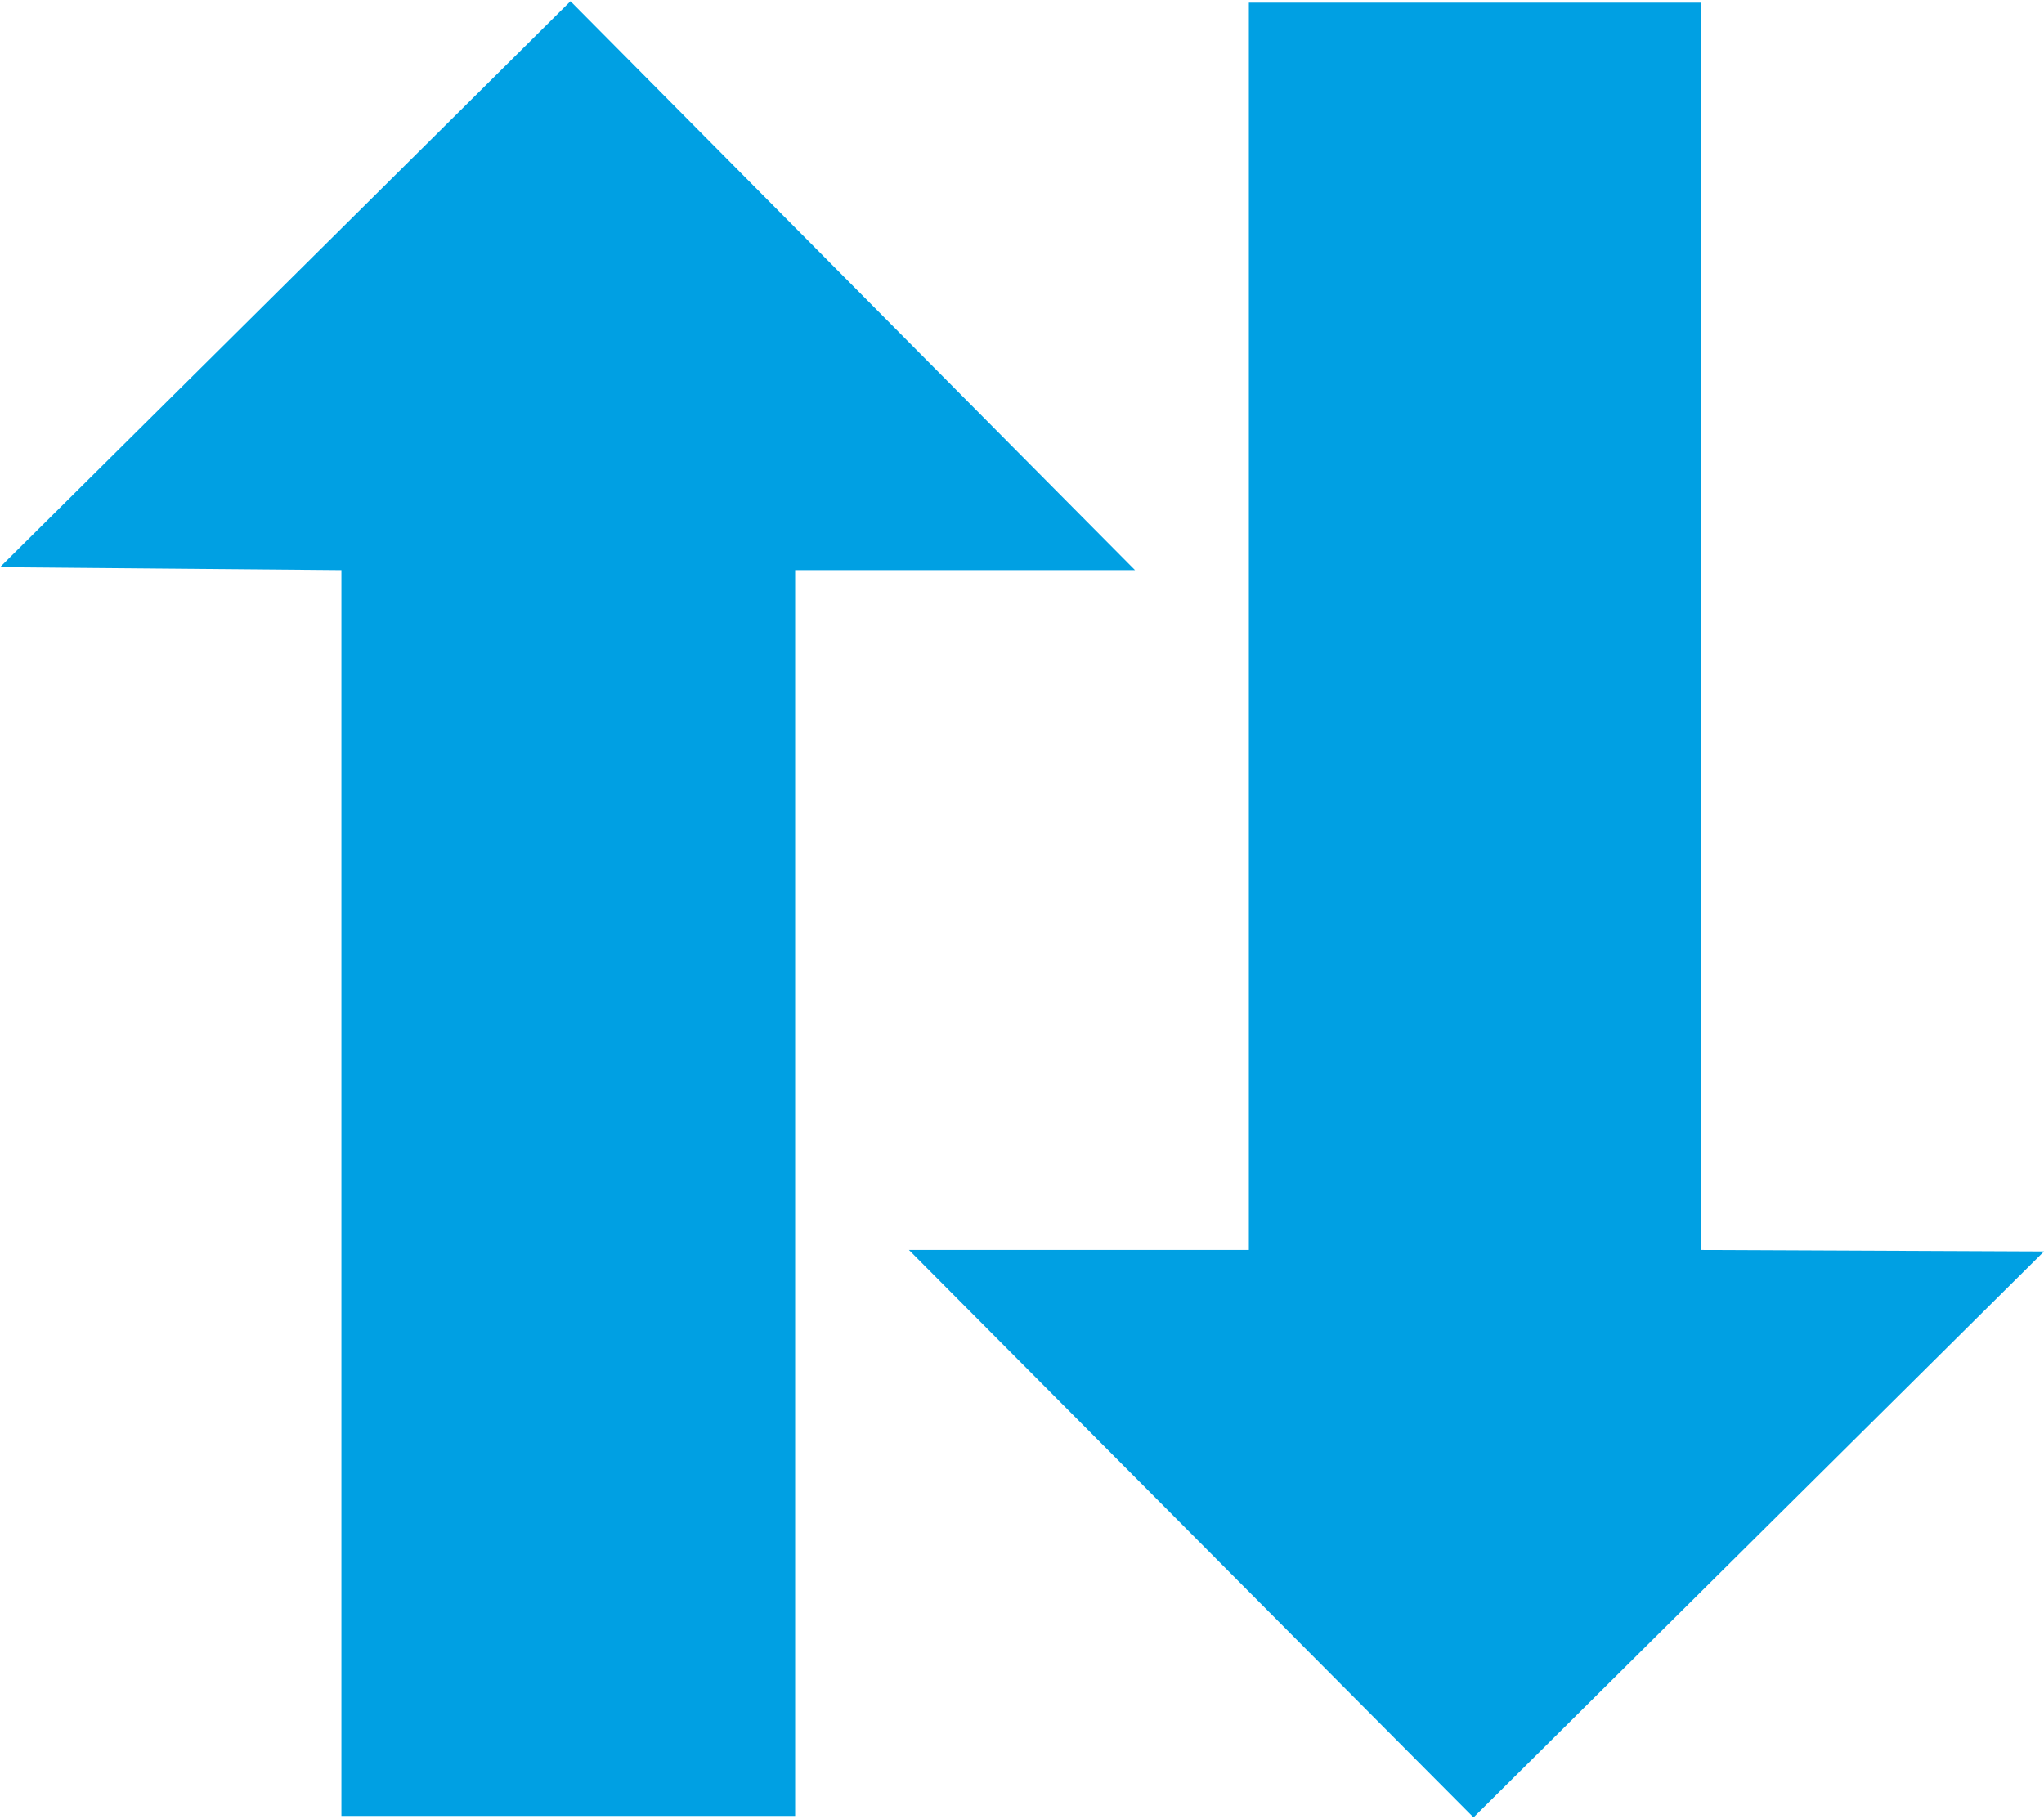 <?xml version="1.0" encoding="UTF-8"?>
<!DOCTYPE svg PUBLIC "-//W3C//DTD SVG 1.1//EN" "http://www.w3.org/Graphics/SVG/1.1/DTD/svg11.dtd">
<!-- Creator: CorelDRAW 2021 (64-Bit) -->
<svg xmlns="http://www.w3.org/2000/svg" xml:space="preserve" width="0.354in" height="0.315in" version="1.1" style="shape-rendering:geometricPrecision; text-rendering:geometricPrecision; image-rendering:optimizeQuality; fill-rule:evenodd; clip-rule:evenodd"
viewBox="0 0 13.83 12.29"
 xmlns:xlink="http://www.w3.org/1999/xlink"
 xmlns:xodm="http://www.corel.com/coreldraw/odm/2003">
 <defs>
  <style type="text/css">
   <![CDATA[
    .fil0 {fill:#00A0E3}
   ]]>
  </style>
 </defs>
 <g id="Layer_x0020_1">
  <g id="_1771963611360">
   <polygon class="fil0" points="-0,3.83 2.31,3.85 2.31,12.28 5.38,12.28 5.38,3.85 7.68,3.85 3.86,0 "/>
   <polygon class="fil0" points="8.45,8.45 6.15,8.45 9.97,12.29 13.83,8.46 11.51,8.45 11.51,0.01 8.45,0.01 "/>
  </g>
 </g>
</svg>
